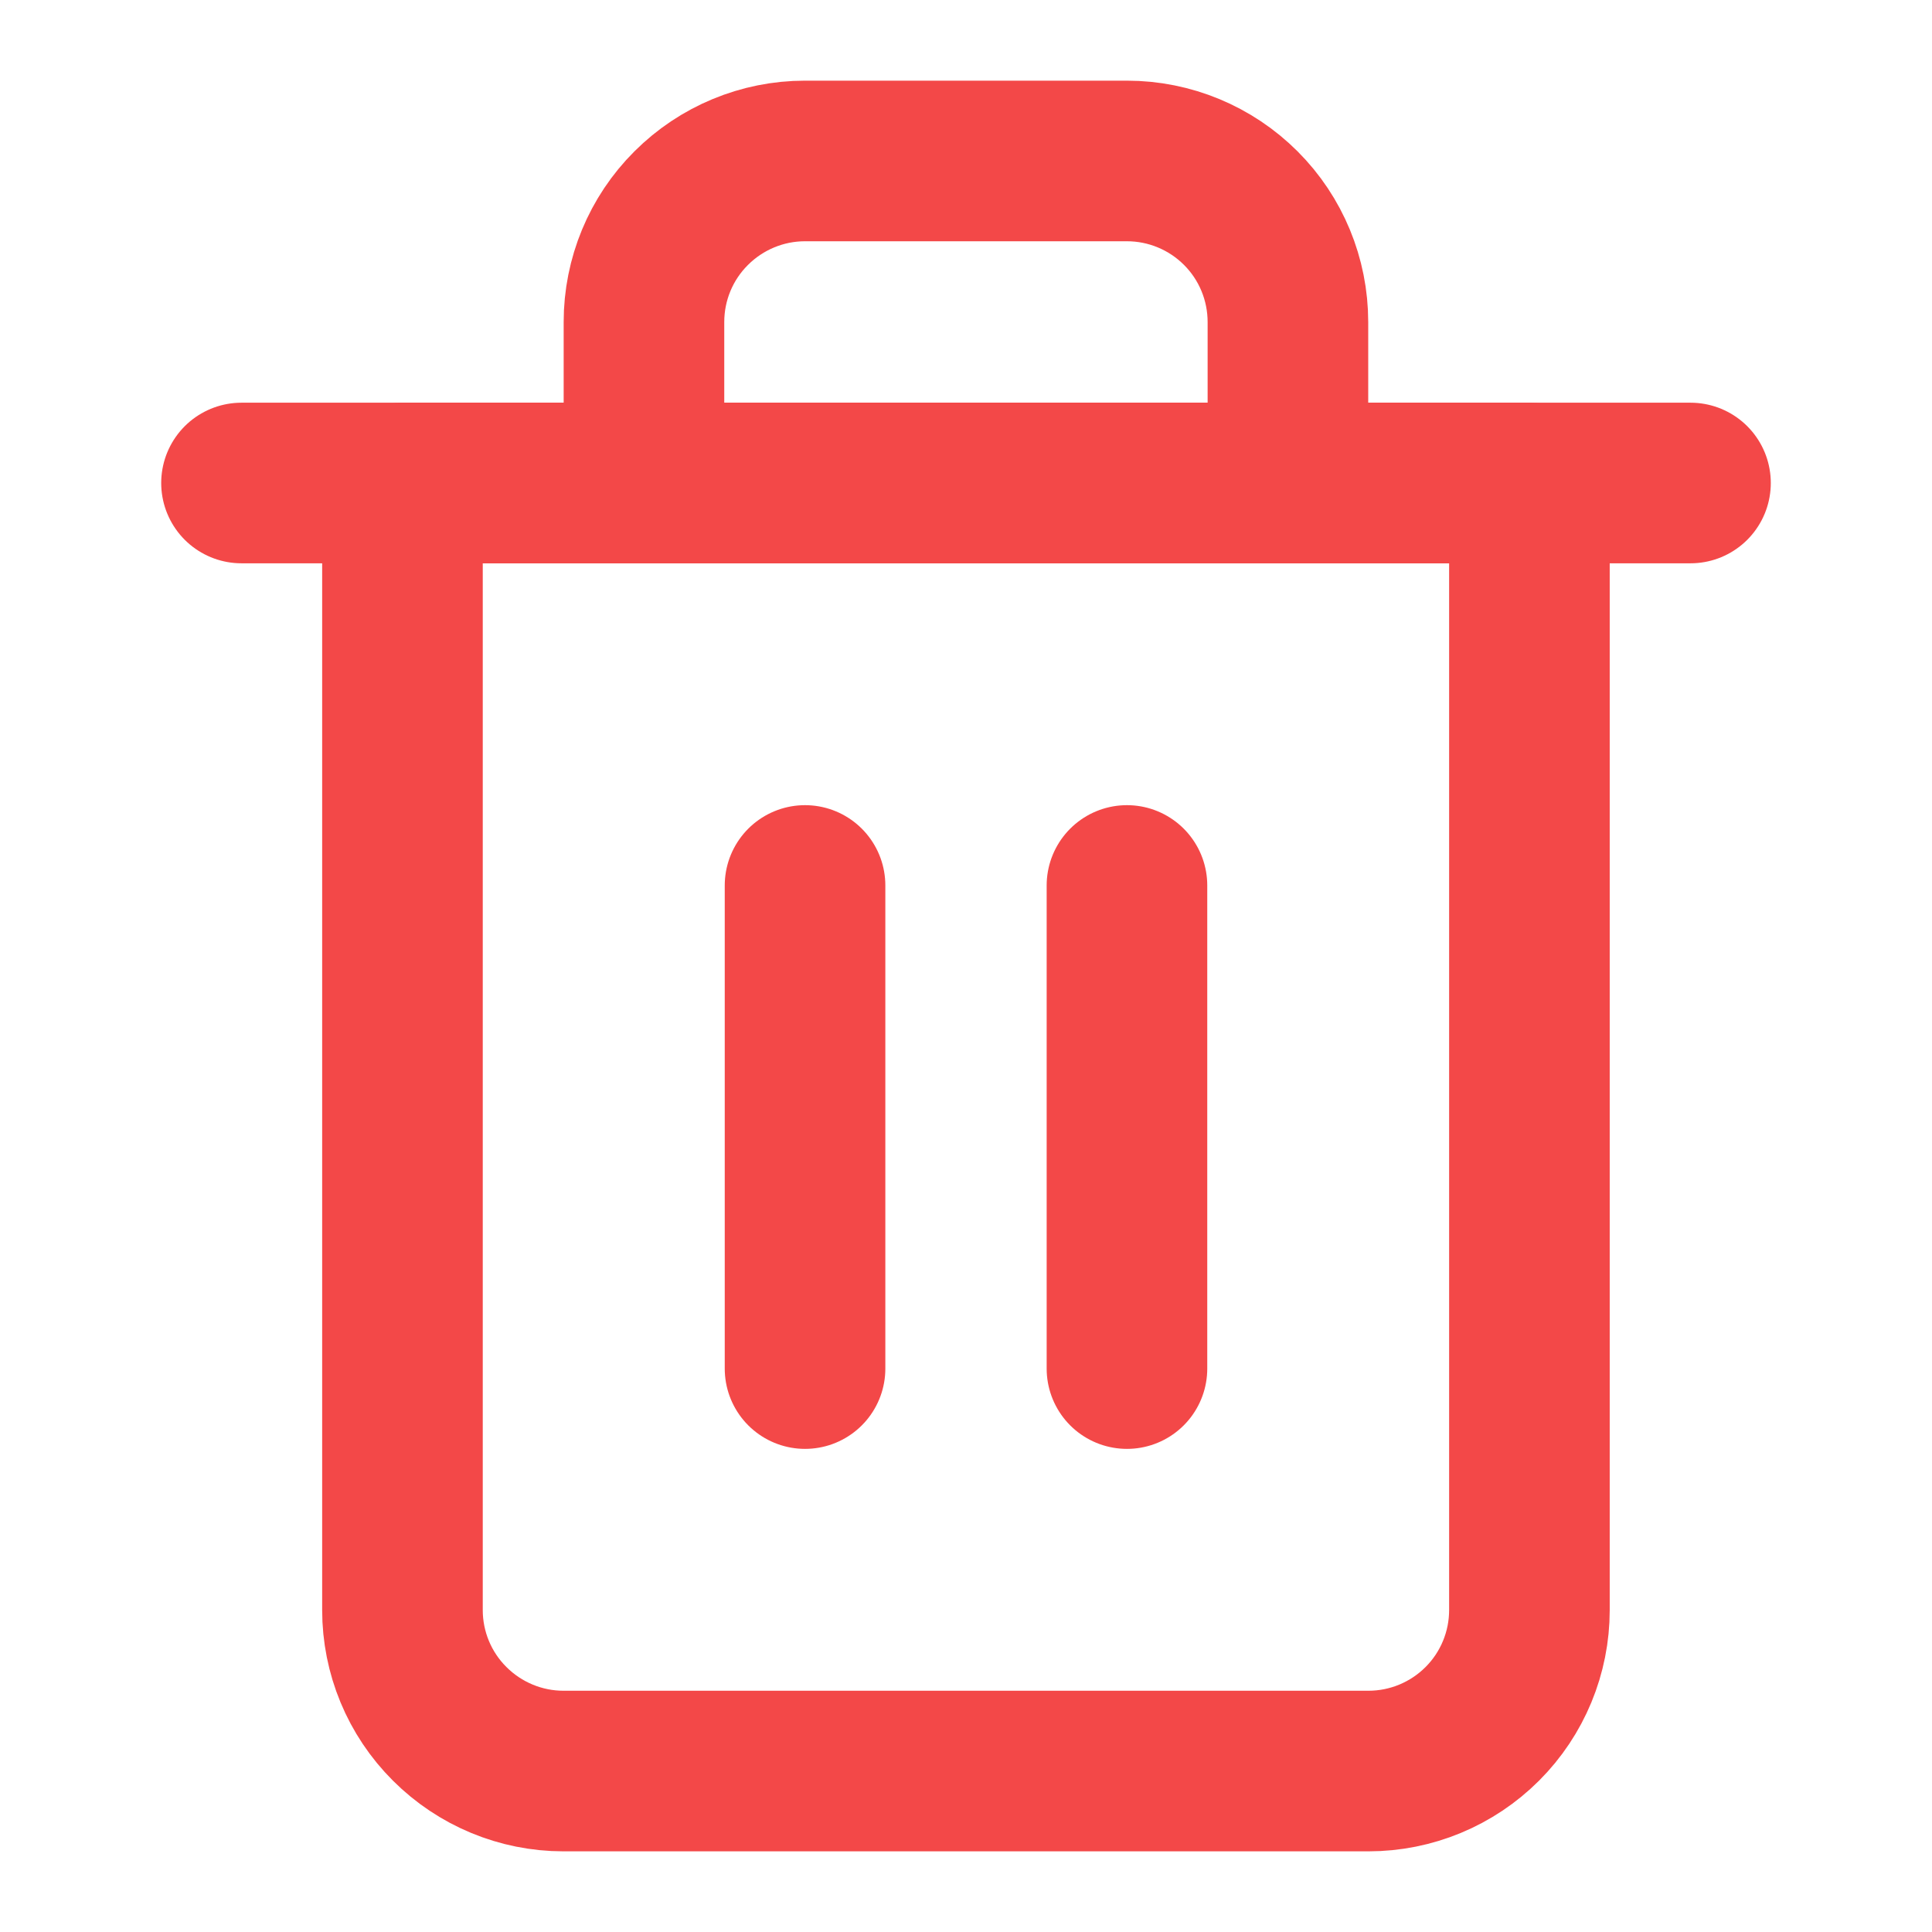 <svg width="16" height="16" viewBox="0 0 16 16" fill="none" xmlns="http://www.w3.org/2000/svg">
<path d="M2 4H3.333H14" stroke="#F34848" stroke-width="1.33" stroke-linecap="round" stroke-linejoin="round"/>
<path d="M5.333 4V2.667C5.333 2.313 5.473 1.974 5.724 1.724C5.974 1.474 6.313 1.333 6.666 1.333H9.333C9.687 1.333 10.026 1.474 10.276 1.724C10.526 1.974 10.666 2.313 10.666 2.667V4M12.666 4V13.334C12.666 13.687 12.526 14.026 12.276 14.276C12.026 14.526 11.687 14.667 11.333 14.667H4.666C4.313 14.667 3.974 14.526 3.724 14.276C3.473 14.026 3.333 13.687 3.333 13.334V4H12.666Z" stroke="#F34848" stroke-width="1.33" stroke-linecap="round" stroke-linejoin="round"/>
<path d="M9.333 7.333V11.334" stroke="#F34848" stroke-width="1.33" stroke-linecap="round" stroke-linejoin="round"/>
<path d="M6.667 7.333V11.334" stroke="#F34848" stroke-width="1.33" stroke-linecap="round" stroke-linejoin="round"/>
</svg>

